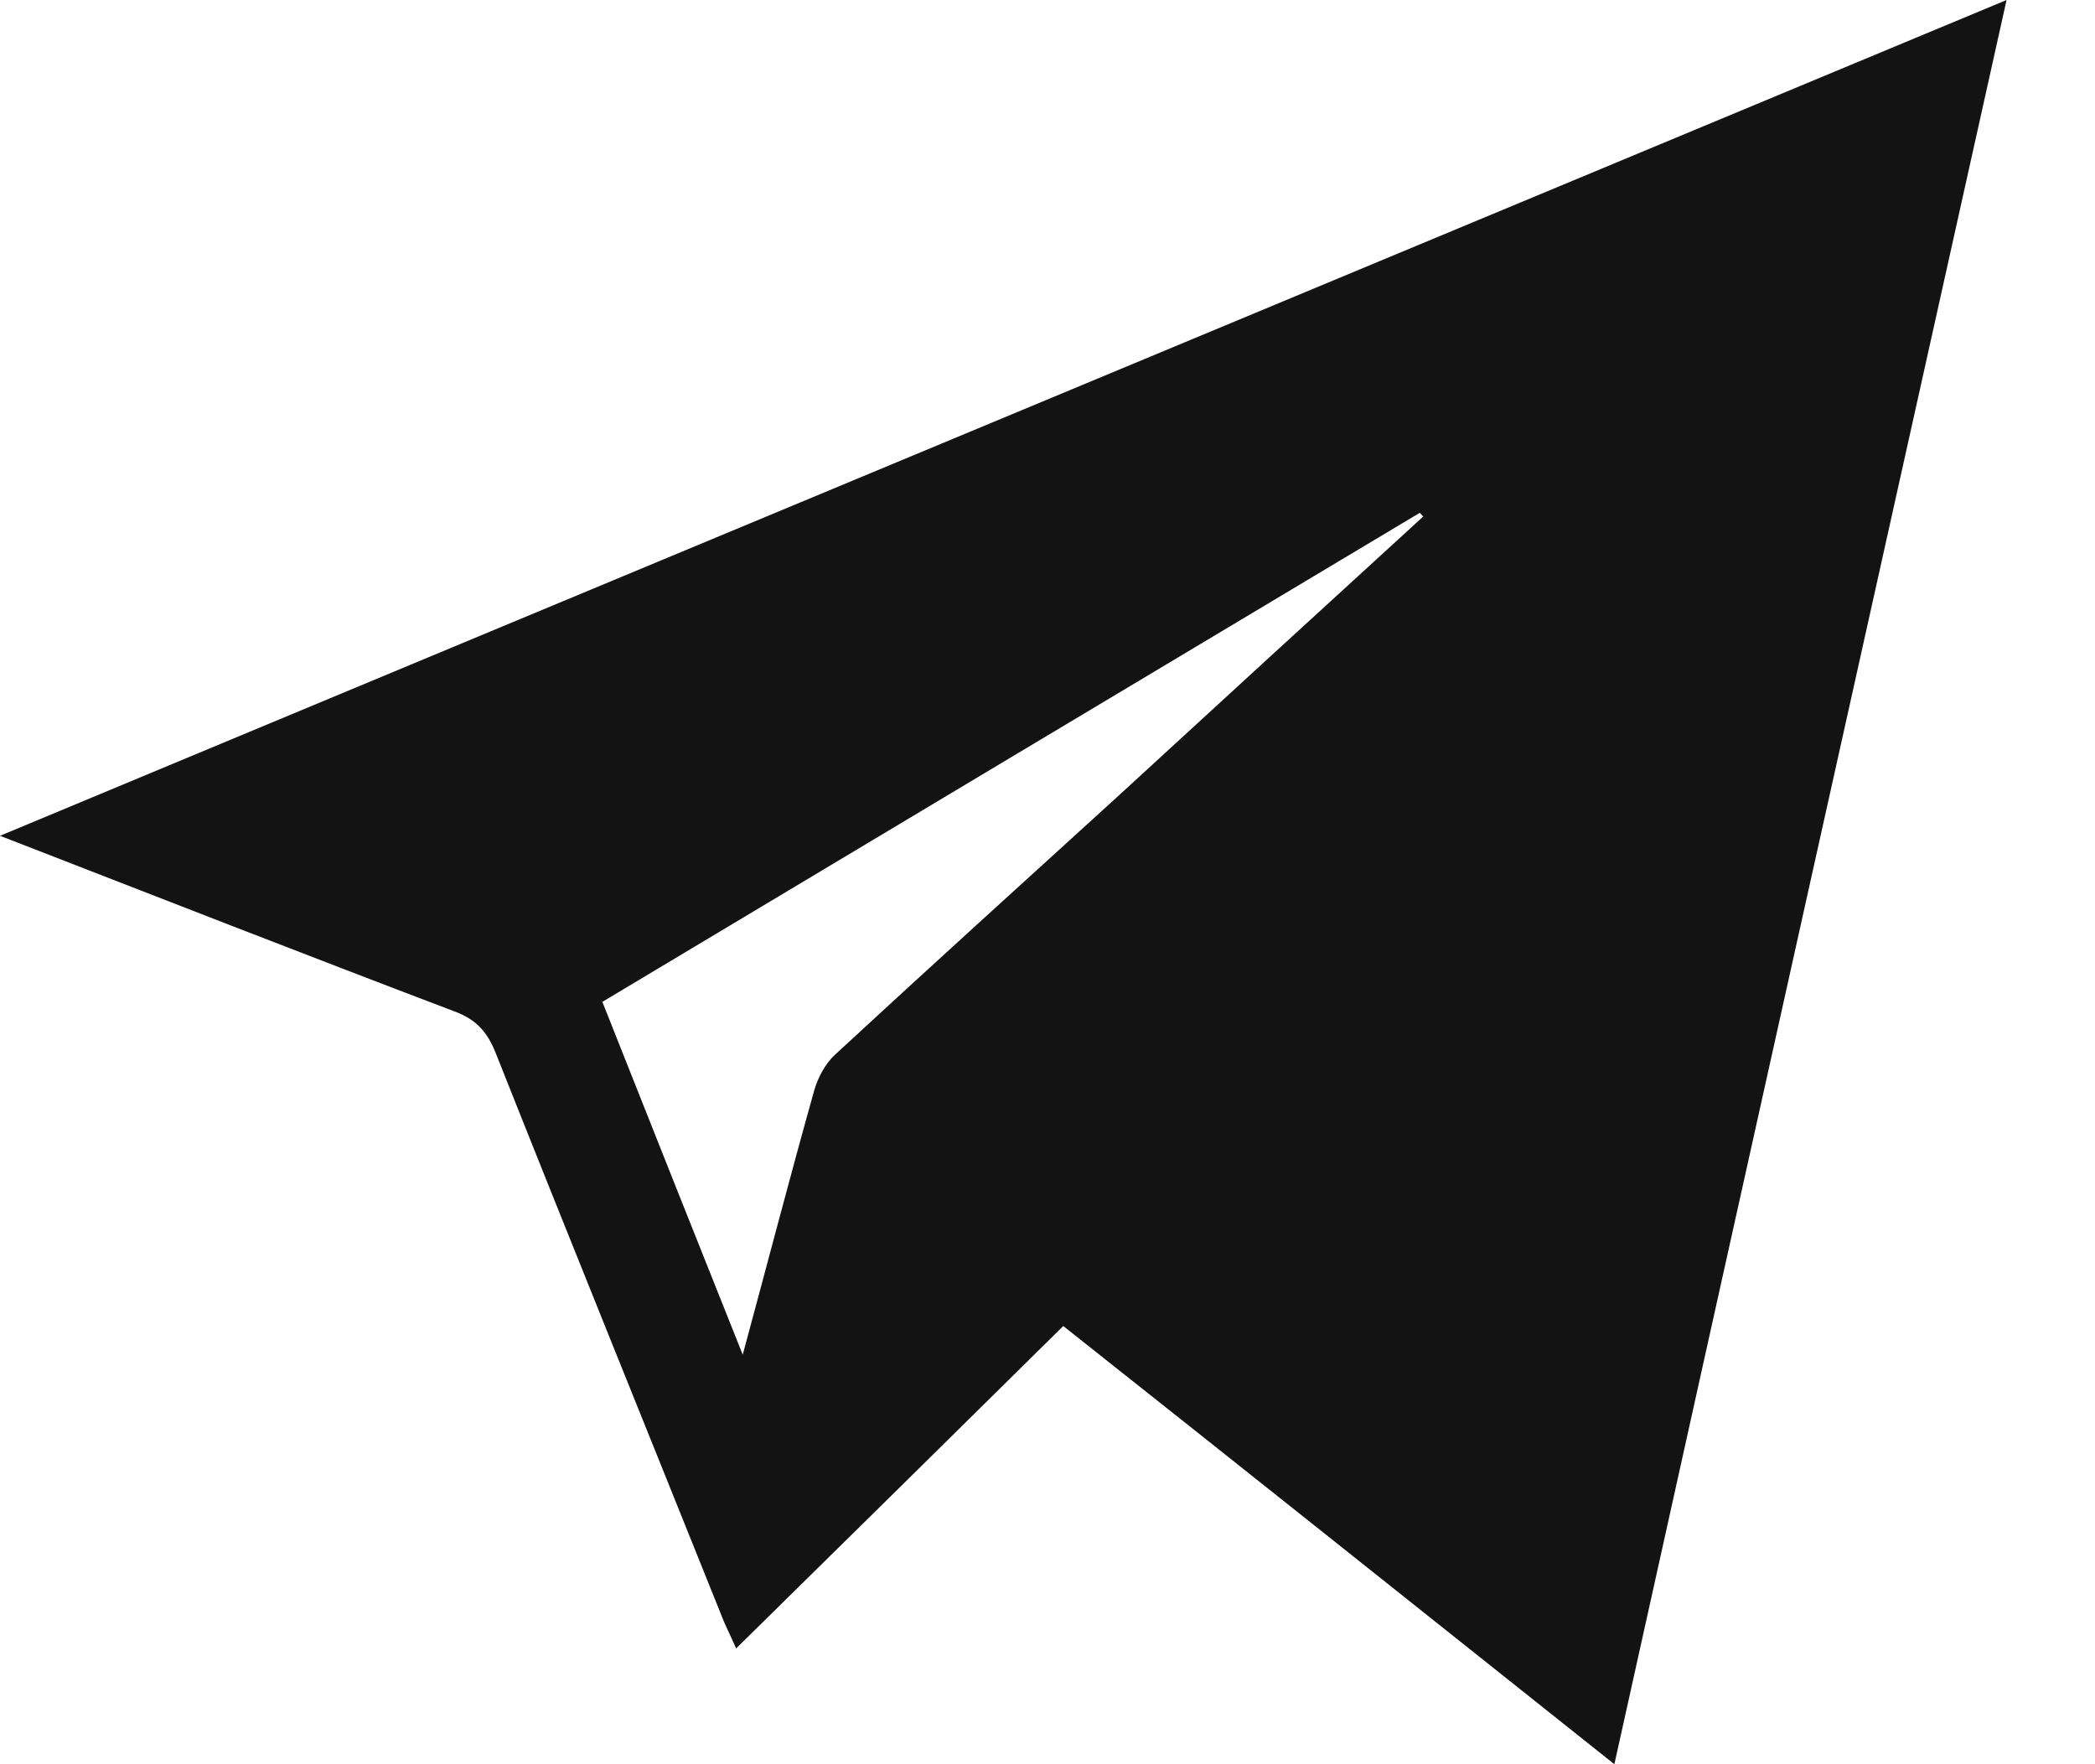 <svg width="19" height="16" viewBox="0 0 19 16" fill="none" xmlns="http://www.w3.org/2000/svg">
<path d="M0 7.58C6.091 5.041 12.118 2.534 18.198 0C17.007 5.35 15.827 10.65 14.641 16C12.946 14.652 11.284 13.325 9.643 12.026C8.663 12.995 7.689 13.953 6.676 14.95C6.617 14.814 6.573 14.733 6.541 14.646C5.859 12.946 5.171 11.251 4.494 9.546C4.418 9.356 4.315 9.243 4.12 9.172C2.767 8.658 1.424 8.133 0 7.58ZM12.908 4.684C12.898 4.673 12.887 4.662 12.876 4.651C10.412 6.124 7.943 7.602 5.463 9.086C5.88 10.136 6.292 11.176 6.736 12.286C6.969 11.425 7.169 10.656 7.385 9.887C7.418 9.773 7.483 9.649 7.57 9.568C8.42 8.782 9.275 8.008 10.125 7.234C11.051 6.384 11.977 5.534 12.908 4.684Z" fill="#131313"/>
</svg>
